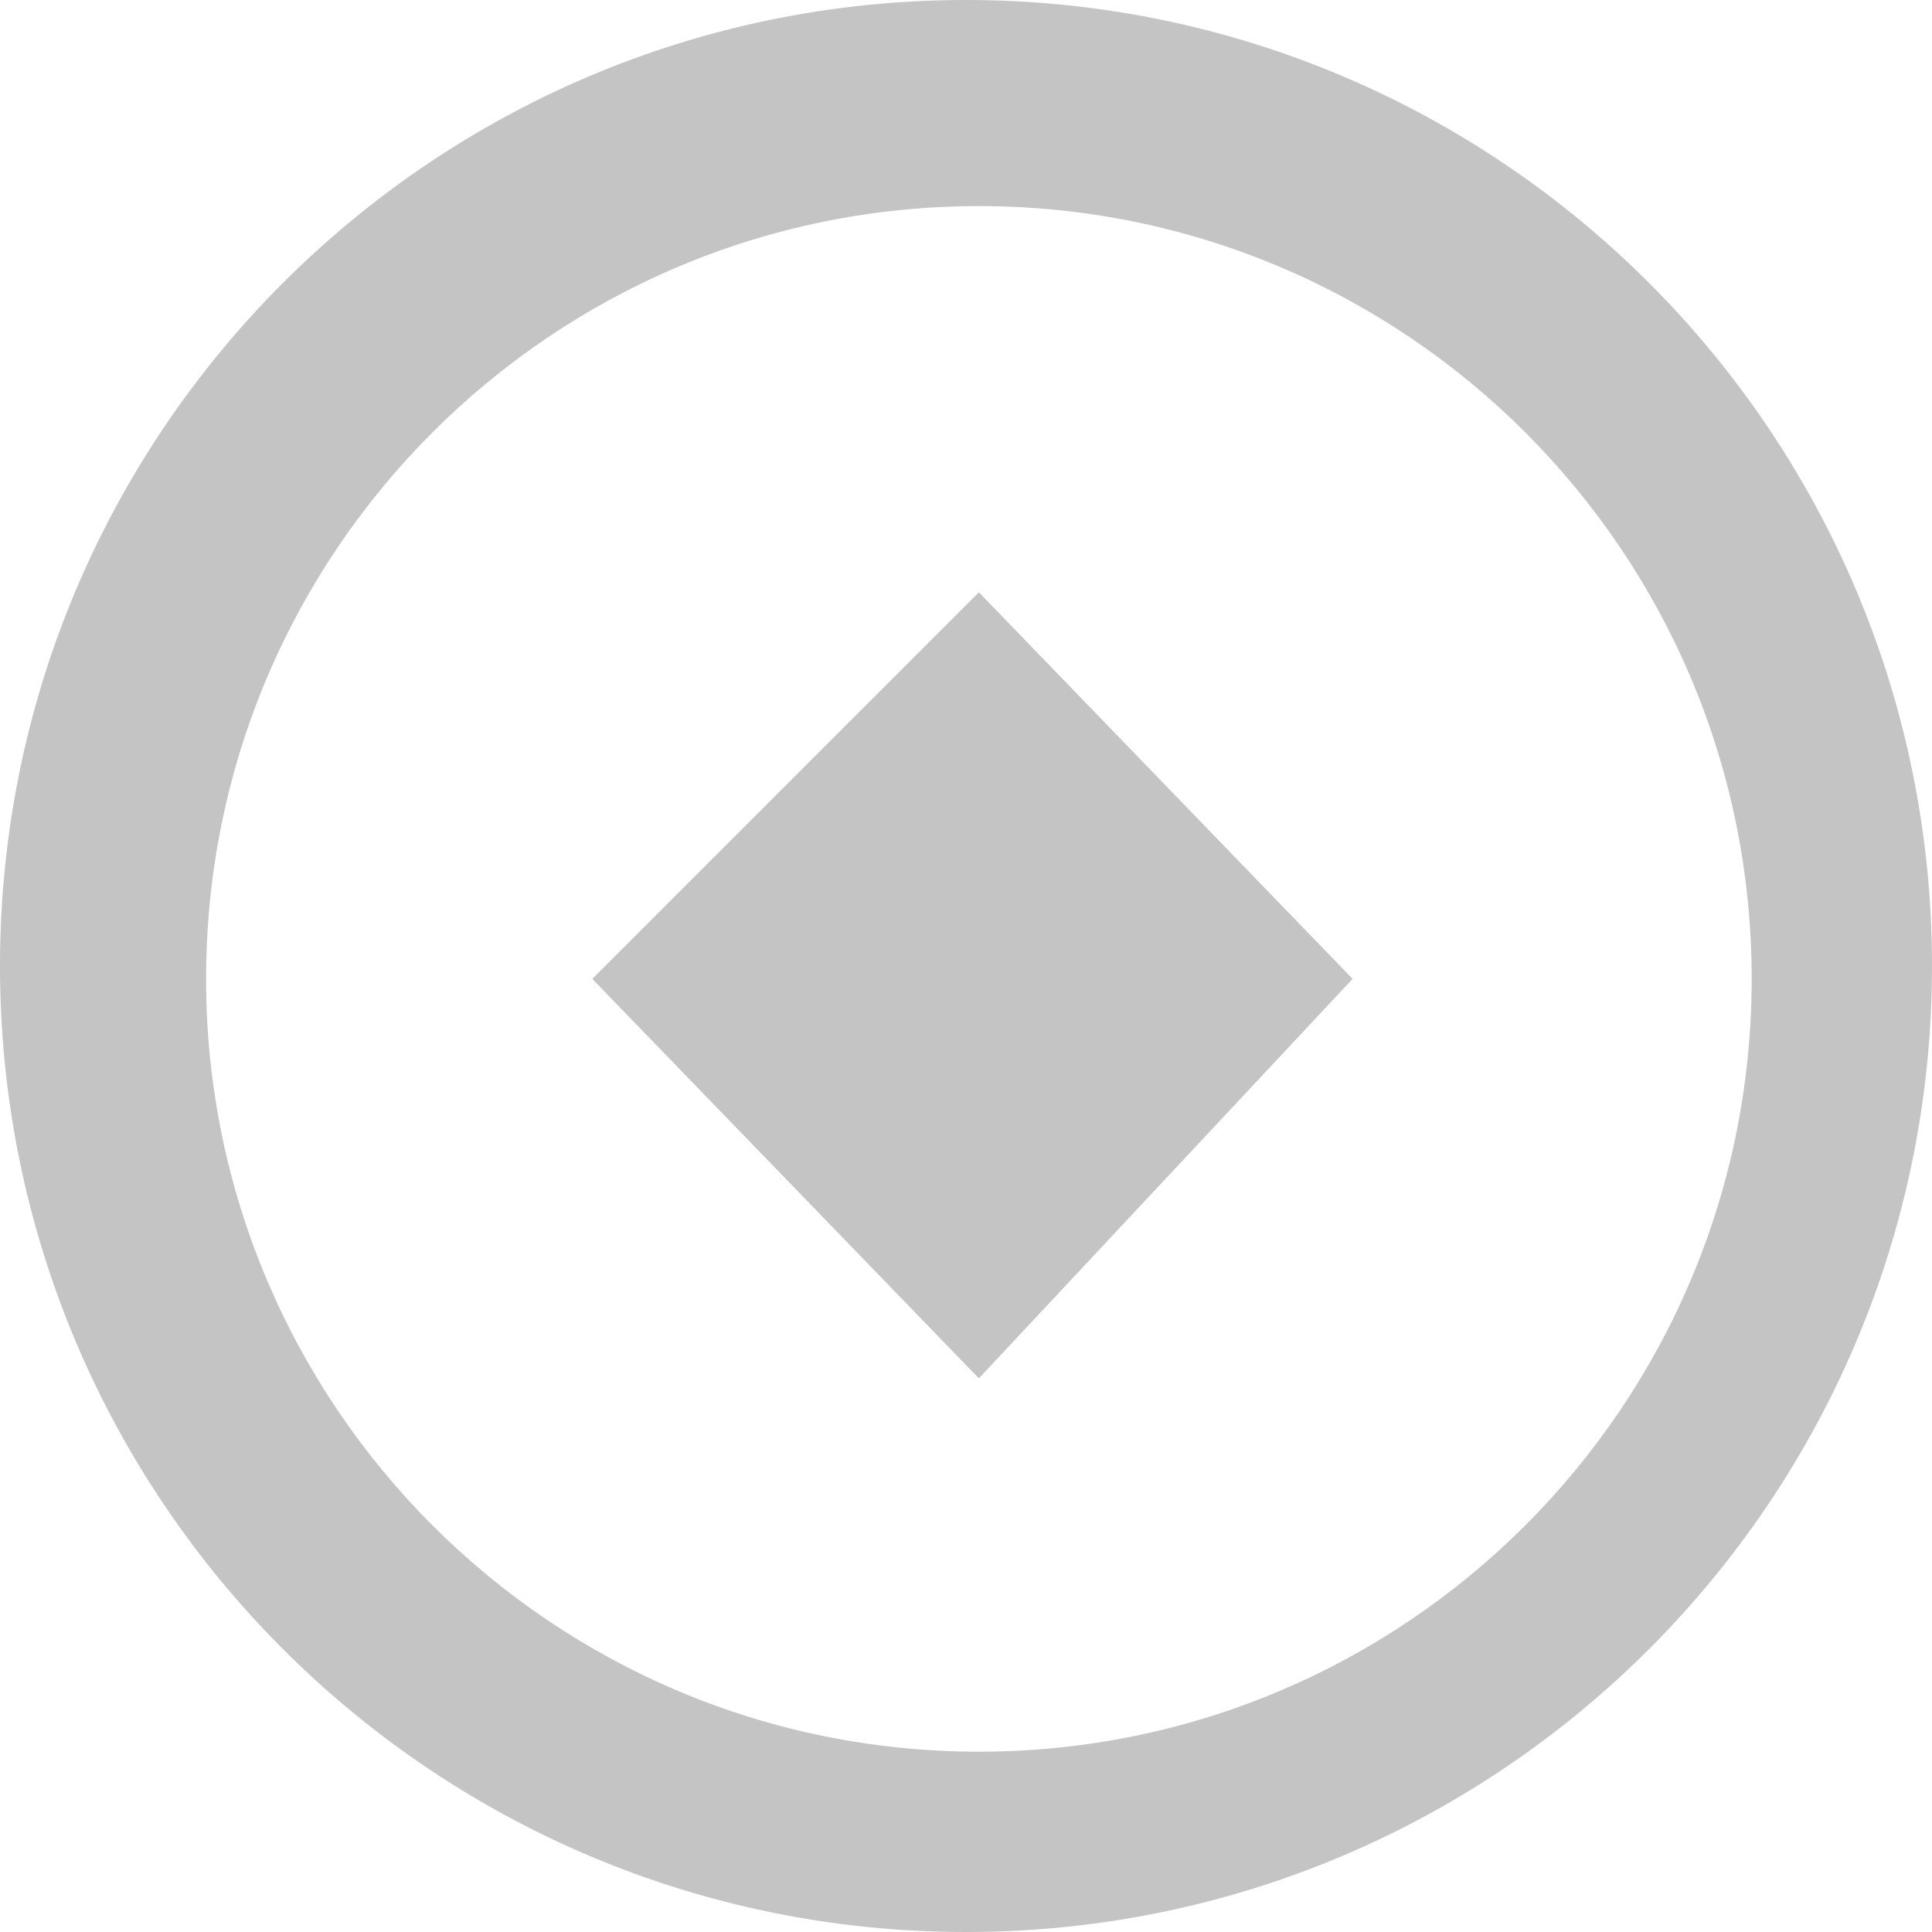 <svg width="75" height="75" viewBox="0 0 75 75" fill="none" xmlns="http://www.w3.org/2000/svg">
<path d="M52.5 38L38 23L23 38L38 53.5L52.5 38Z" fill="#C4C4C4"/>
<path fill-rule="evenodd" clip-rule="evenodd" d="M37.5 75C58.211 75 75 58.211 75 37.5C75 16.789 58.211 0 37.5 0C16.789 0 0 16.789 0 37.5C0 58.211 16.789 75 37.5 75ZM38 68C54.569 68 68 54.569 68 38C68 21.431 54.569 8 38 8C21.431 8 8 21.431 8 38C8 54.569 21.431 68 38 68ZM38 23L52.5 38L38 53.5L23 38L38 23Z" fill="#C4C4C4"/>
</svg>
